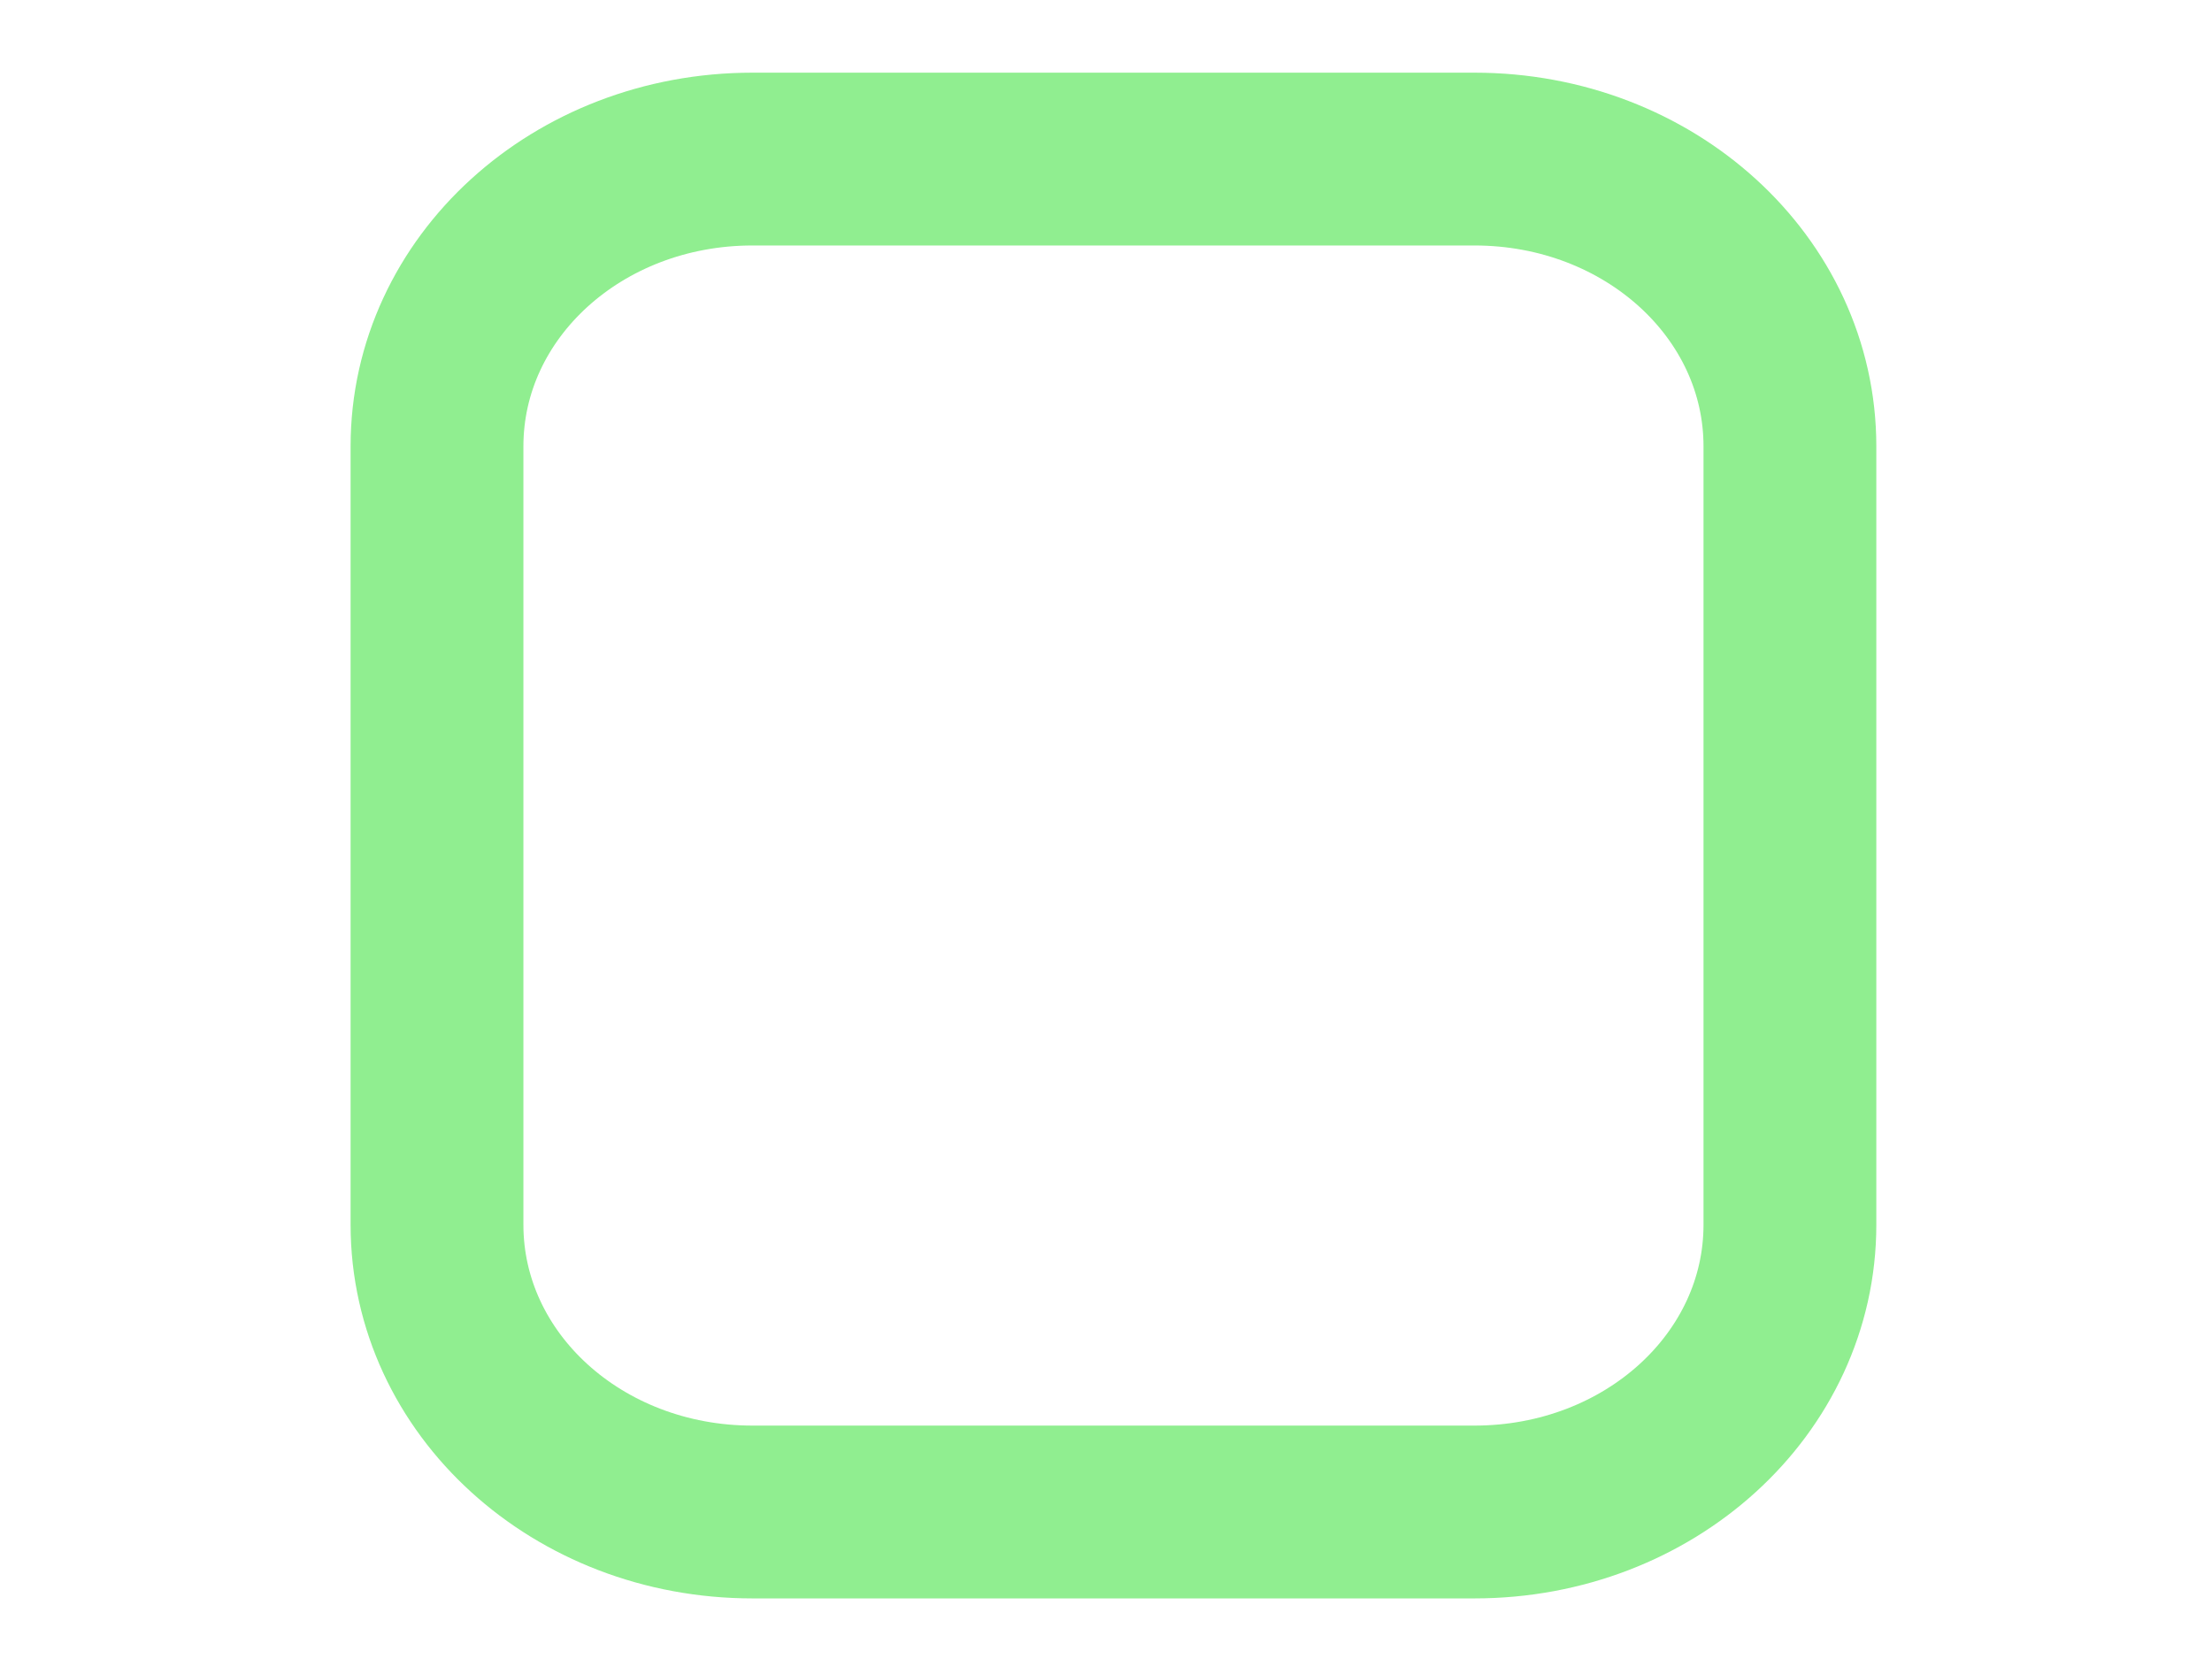 <?xml version="1.0"?><svg width="640" height="480" xmlns="http://www.w3.org/2000/svg">
 <title>nxt_checkbox_checked_required</title>
 <g>
  <title>Layer 1</title>
  <g id="layer2">
   <path fill="transparent" fill-opacity="0" stroke="lightgreen" stroke-width="50" stroke-linejoin="round" stroke-miterlimit="4" d="m217.705,46.026l208.905,0c50.562,0 91.268,37.071 91.268,83.119l0,225.203c0,46.048 -40.706,83.119 -91.268,83.119l-208.905,0c-50.562,0 -91.268,-37.071 -91.268,-83.119l0,-225.203c0,-46.048 40.706,-83.119 91.268,-83.119z" id="rect2816"/>
  </g>
 </g>
</svg>
